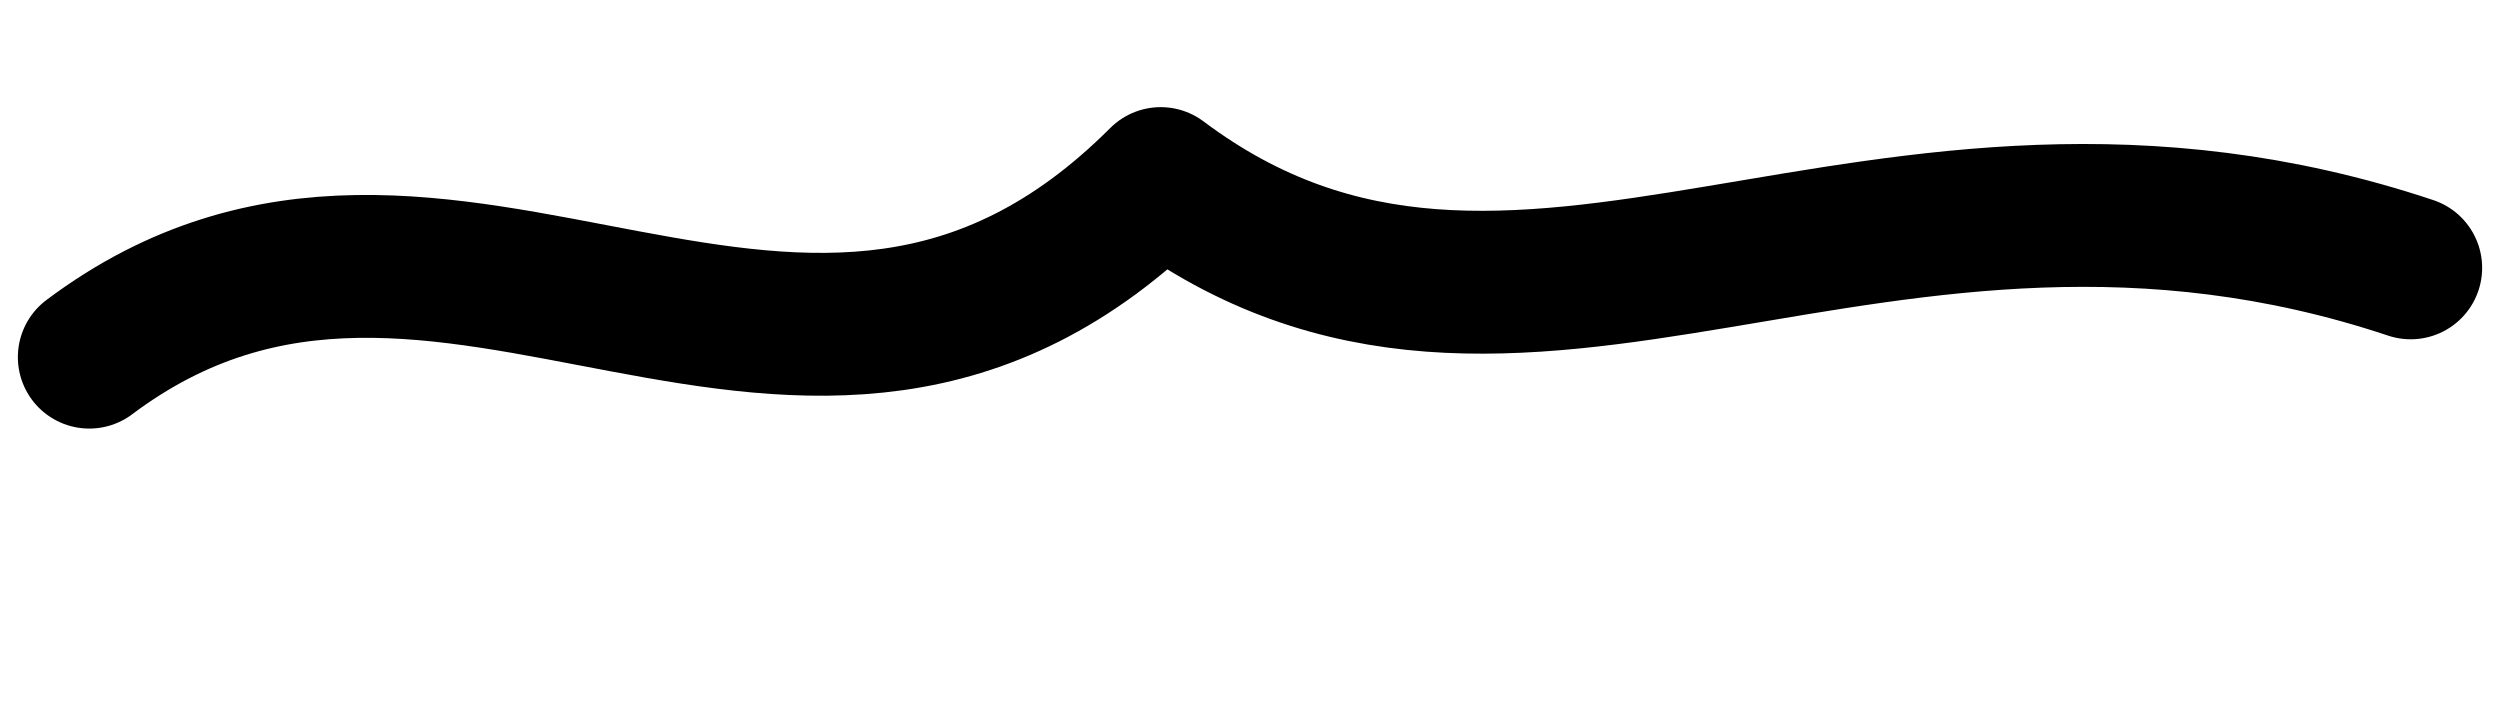 <?xml version="1.0" encoding="UTF-8" standalone="no"?>
<svg xmlns="http://www.w3.org/2000/svg" width="280" height="80" viewBox="0 0 280 80">
  <path d="M10,40 C50,10 90,60 130,20 C170,50 210,10 270,30" 
        stroke="black" 
        stroke-width="16" 
        fill="none" 
        stroke-linecap="round" 
        stroke-linejoin="round"/>
</svg>

